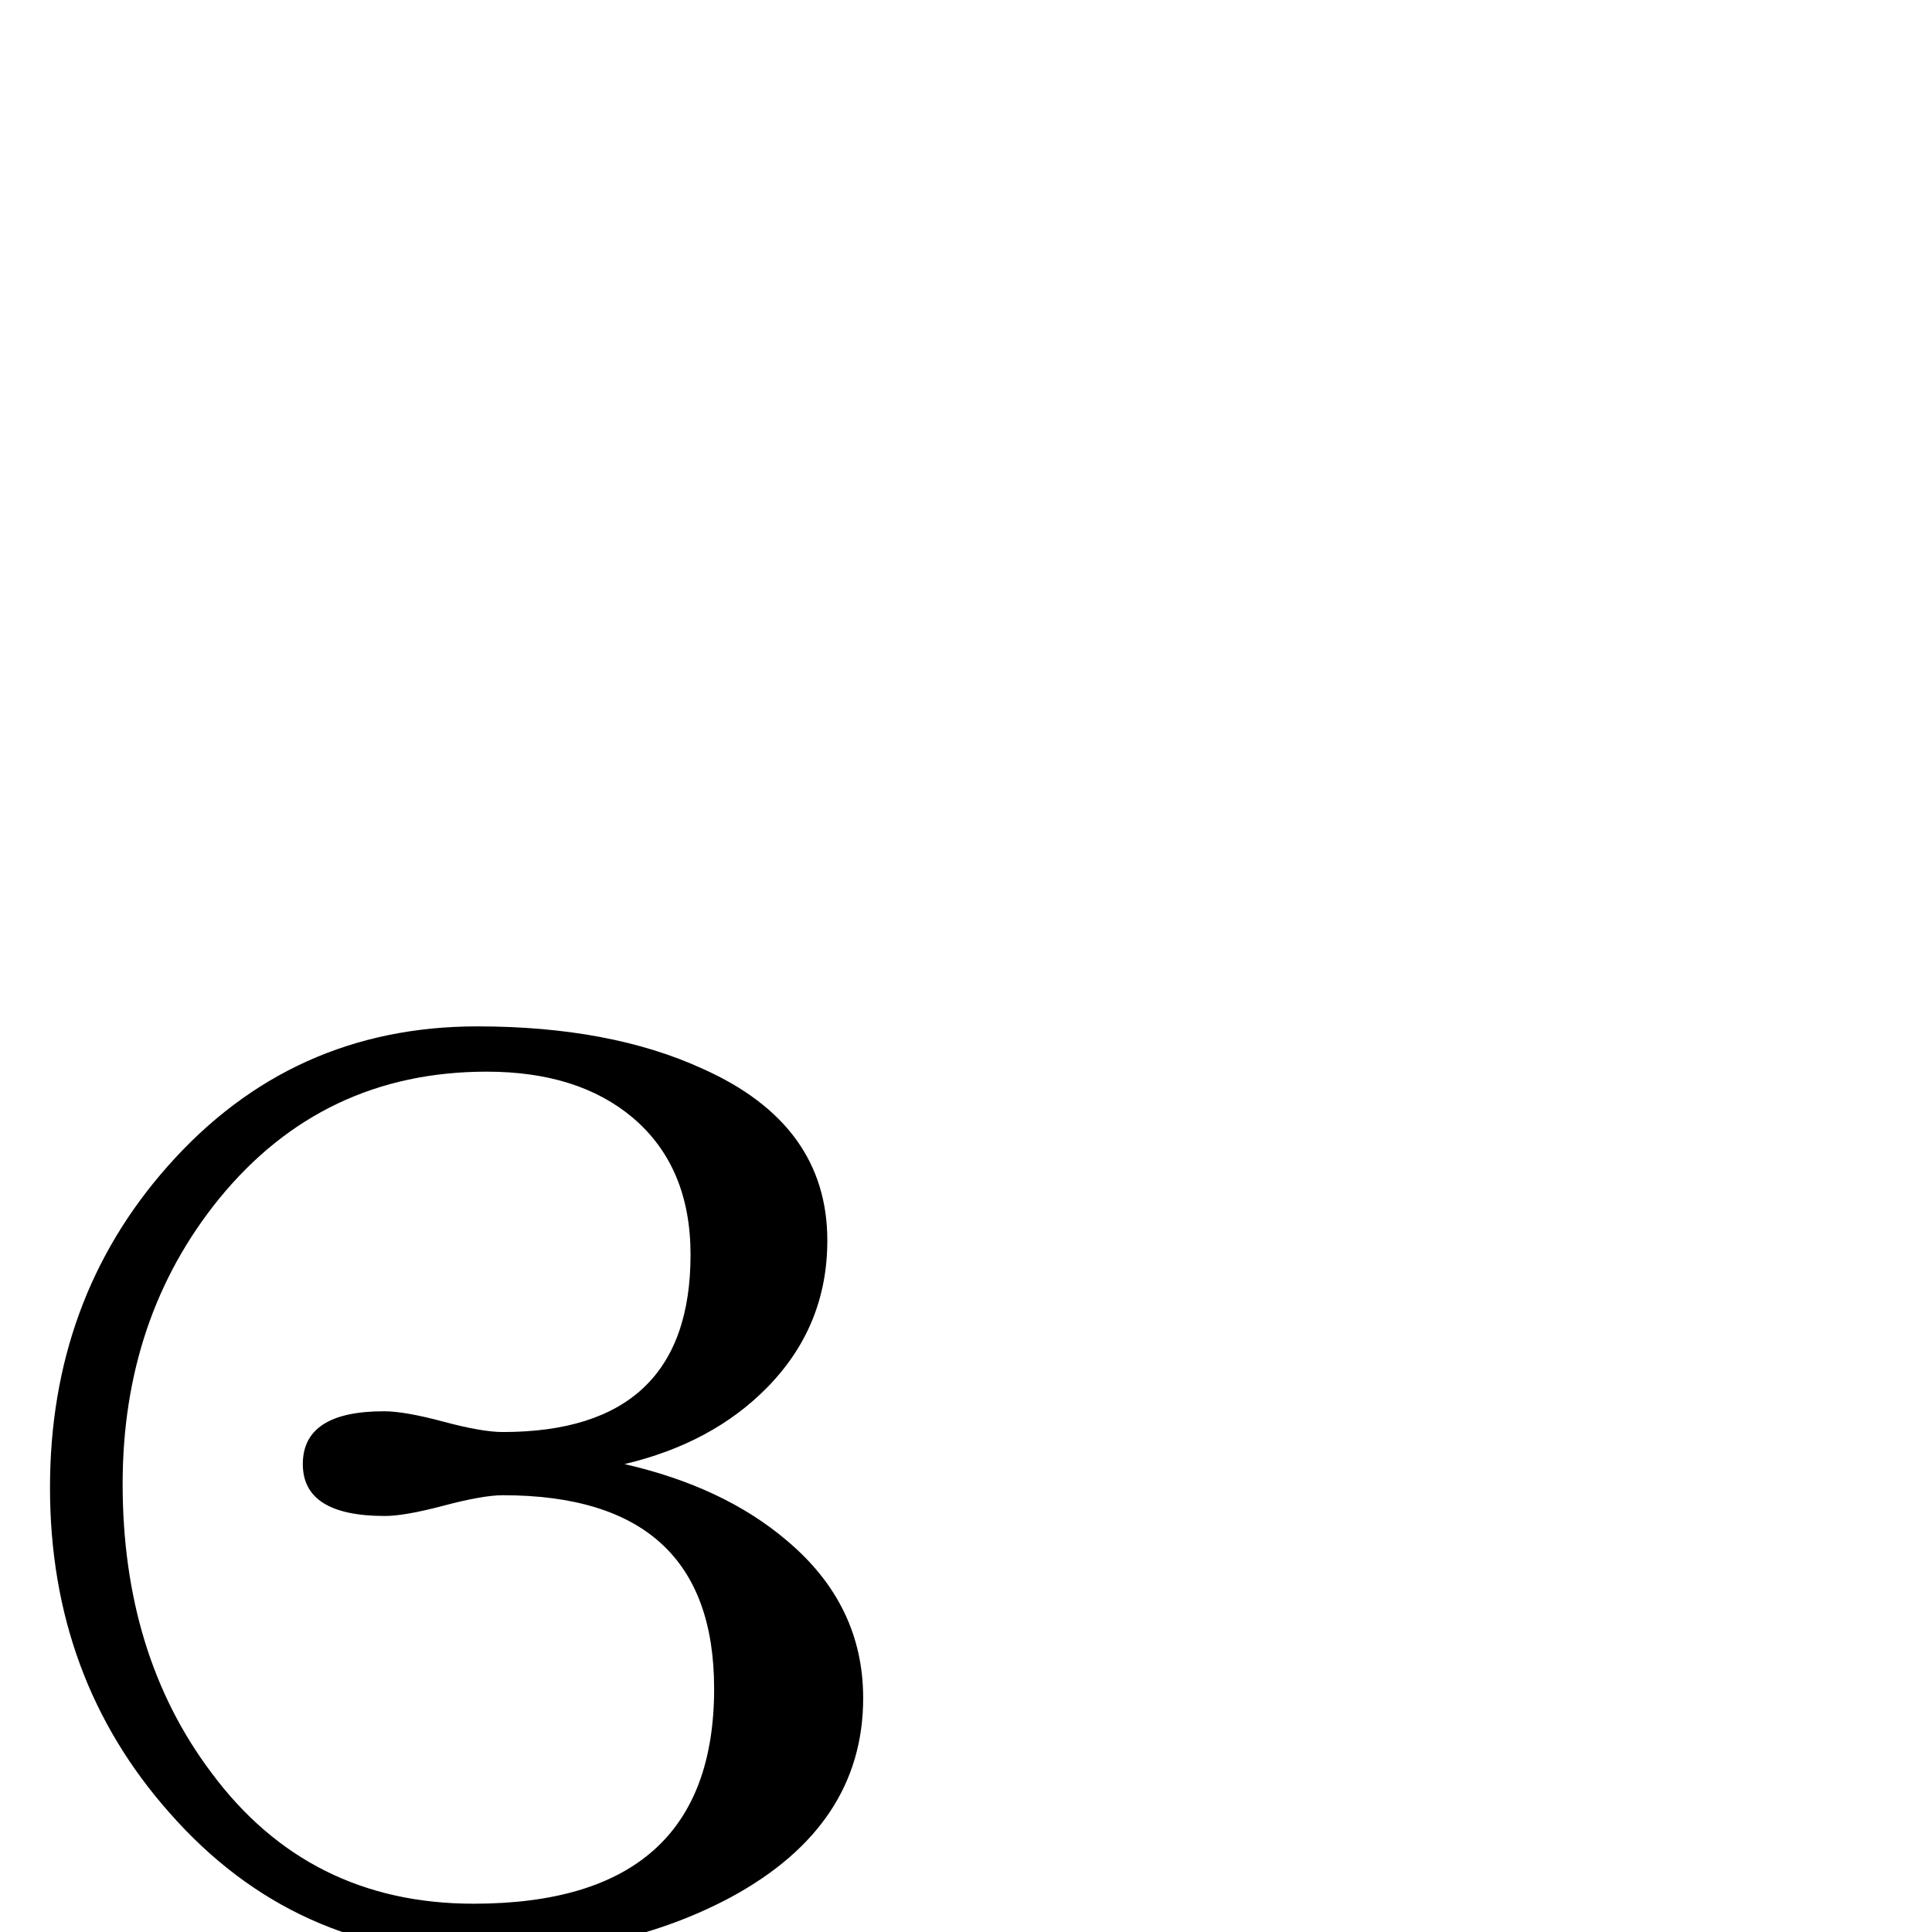 <?xml version="1.0" standalone="no"?>
<!DOCTYPE svg PUBLIC "-//W3C//DTD SVG 1.1//EN" "http://www.w3.org/Graphics/SVG/1.1/DTD/svg11.dtd" >
<svg viewBox="0 -442 2048 2048">
  <g transform="matrix(1 0 0 -1 0 1606)">
   <path fill="currentColor"
d="M915 248q0 -135 -140 -211q-114 -61 -263 -61q-200 0 -332 150q-127 143 -127 345q0 200 125 341q131 148 328 148q141 0 239 -45q132 -59 132 -182q0 -91 -64 -156q-58 -59 -151 -81q105 -24 172 -81q81 -68 81 -167zM757 258q0 205 -224 205q-21 0 -62.5 -11t-62.5 -11
q-87 0 -87 55q0 56 86 56q22 0 63 -11t63 -11q199 0 199 188q0 93 -61 145q-58 49 -155 49q-174 0 -284 -135q-102 -126 -102 -302q0 -181 94 -306q103 -139 278 -139q255 0 255 228z" />
  </g>

</svg>

